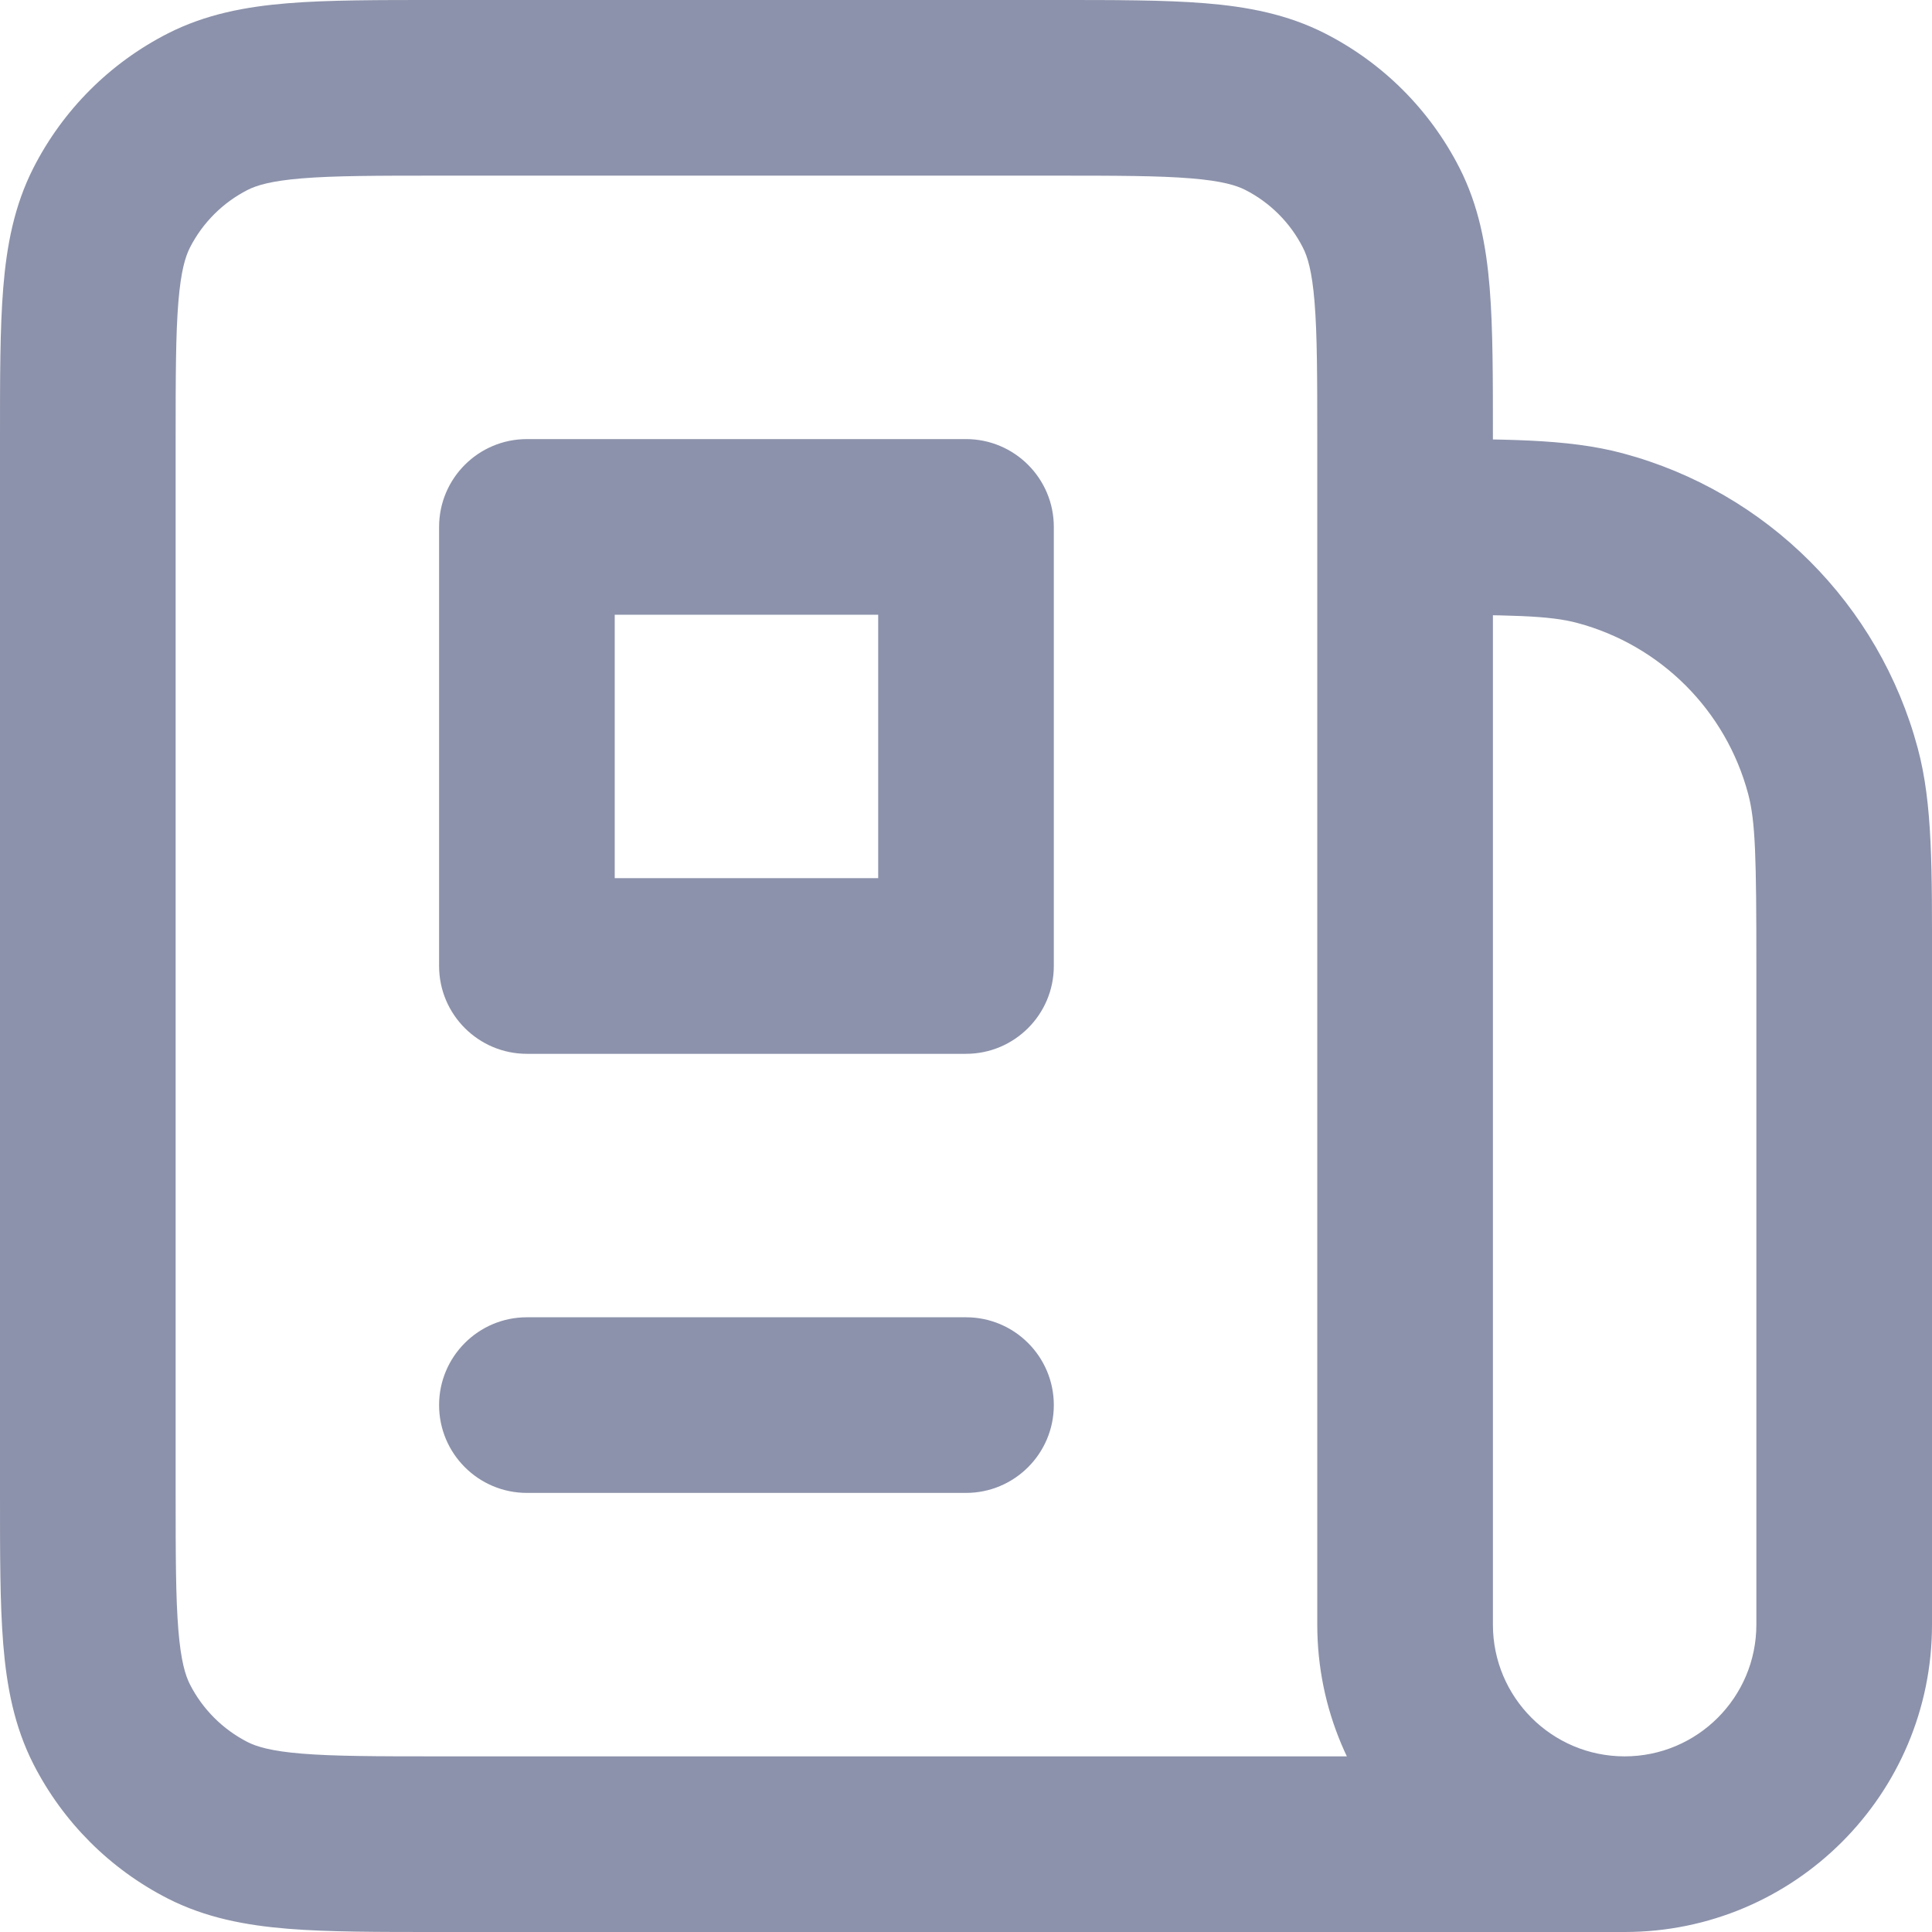 <svg width="22" height="22" viewBox="0 0 22 22" fill="none" xmlns="http://www.w3.org/2000/svg">
<path d="M1.272 19.635L2.163 19.181H2.163L1.272 19.635ZM2.365 20.727L2.819 19.837H2.819L2.365 20.727ZM2.365 1.272L1.911 0.381H1.911L2.365 1.272ZM1.272 2.365L0.381 1.911V1.911L1.272 2.365ZM15.727 2.365L14.836 2.819V2.819L15.727 2.365ZM14.635 1.272L14.181 2.163L14.181 2.163L14.635 1.272ZM18.221 6.128L17.962 7.094L18.221 6.128ZM20.872 8.779L21.838 8.521V8.521L20.872 8.779ZM6 6V5C5.448 5 5 5.448 5 6H6ZM11 6H12C12 5.448 11.552 5 11 5V6ZM11 11V12C11.552 12 12 11.552 12 11H11ZM6 11H5C5 11.552 5.448 12 6 12V11ZM6 15C5.448 15 5 15.448 5 16C5 16.552 5.448 17 6 17V15ZM11 17C11.552 17 12 16.552 12 16C12 15.448 11.552 15 11 15V17ZM20 11V18.5H22V11H20ZM17 18.5V6H15V18.5H17ZM17 6V5H15V6H17ZM12 0H5V2H12V0ZM0 5V17H2V5H0ZM5 22H18.5V20H5V22ZM0 17C0 17.684 -0.001 18.256 0.037 18.723C0.076 19.202 0.161 19.657 0.381 20.089L2.163 19.181C2.111 19.078 2.06 18.916 2.031 18.561C2.001 18.194 2 17.717 2 17H0ZM5 20C4.283 20 3.806 19.999 3.439 19.969C3.084 19.94 2.922 19.889 2.819 19.837L1.911 21.619C2.343 21.839 2.798 21.924 3.277 21.963C3.744 22.001 4.316 22 5 22V20ZM0.381 20.089C0.717 20.747 1.252 21.283 1.911 21.619L2.819 19.837C2.537 19.693 2.307 19.463 2.163 19.181L0.381 20.089ZM5 0C4.316 0 3.744 -0.001 3.277 0.037C2.798 0.076 2.343 0.161 1.911 0.381L2.819 2.163C2.922 2.111 3.084 2.06 3.439 2.031C3.806 2.001 4.283 2 5 2V0ZM2 5C2 4.283 2.001 3.806 2.031 3.439C2.06 3.084 2.111 2.922 2.163 2.819L0.381 1.911C0.161 2.343 0.076 2.798 0.037 3.277C-0.001 3.744 0 4.316 0 5H2ZM1.911 0.381C1.252 0.717 0.717 1.252 0.381 1.911L2.163 2.819C2.307 2.537 2.537 2.307 2.819 2.163L1.911 0.381ZM17 5C17 4.316 17.001 3.744 16.963 3.277C16.924 2.798 16.839 2.343 16.619 1.911L14.836 2.819C14.889 2.922 14.94 3.084 14.969 3.439C14.999 3.806 15 4.283 15 5H17ZM12 2C12.717 2 13.194 2.001 13.561 2.031C13.916 2.06 14.078 2.111 14.181 2.163L15.089 0.381C14.657 0.161 14.202 0.076 13.723 0.037C13.256 -0.001 12.684 0 12 0V2ZM16.619 1.911C16.283 1.252 15.748 0.717 15.089 0.381L14.181 2.163C14.463 2.307 14.693 2.537 14.836 2.819L16.619 1.911ZM18.5 20C17.672 20 17 19.328 17 18.5H15C15 20.433 16.567 22 18.5 22V20ZM20 18.5C20 19.328 19.328 20 18.5 20V22C20.433 22 22 20.433 22 18.5H20ZM16 7C17.227 7 17.644 7.009 17.962 7.094L18.479 5.162C17.843 4.991 17.098 5 16 5V7ZM22 11C22 9.902 22.009 9.157 21.838 8.521L19.906 9.038C19.991 9.356 20 9.773 20 11H22ZM17.962 7.094C18.911 7.348 19.652 8.089 19.906 9.038L21.838 8.521C21.399 6.881 20.119 5.601 18.479 5.162L17.962 7.094ZM6 7H11V5H6V7ZM10 6V11H12V6H10ZM11 10H6V12H11V10ZM7 11V6H5V11H7ZM6 17H11V15H6V17Z" fill="#8C92AB"/>
</svg>

